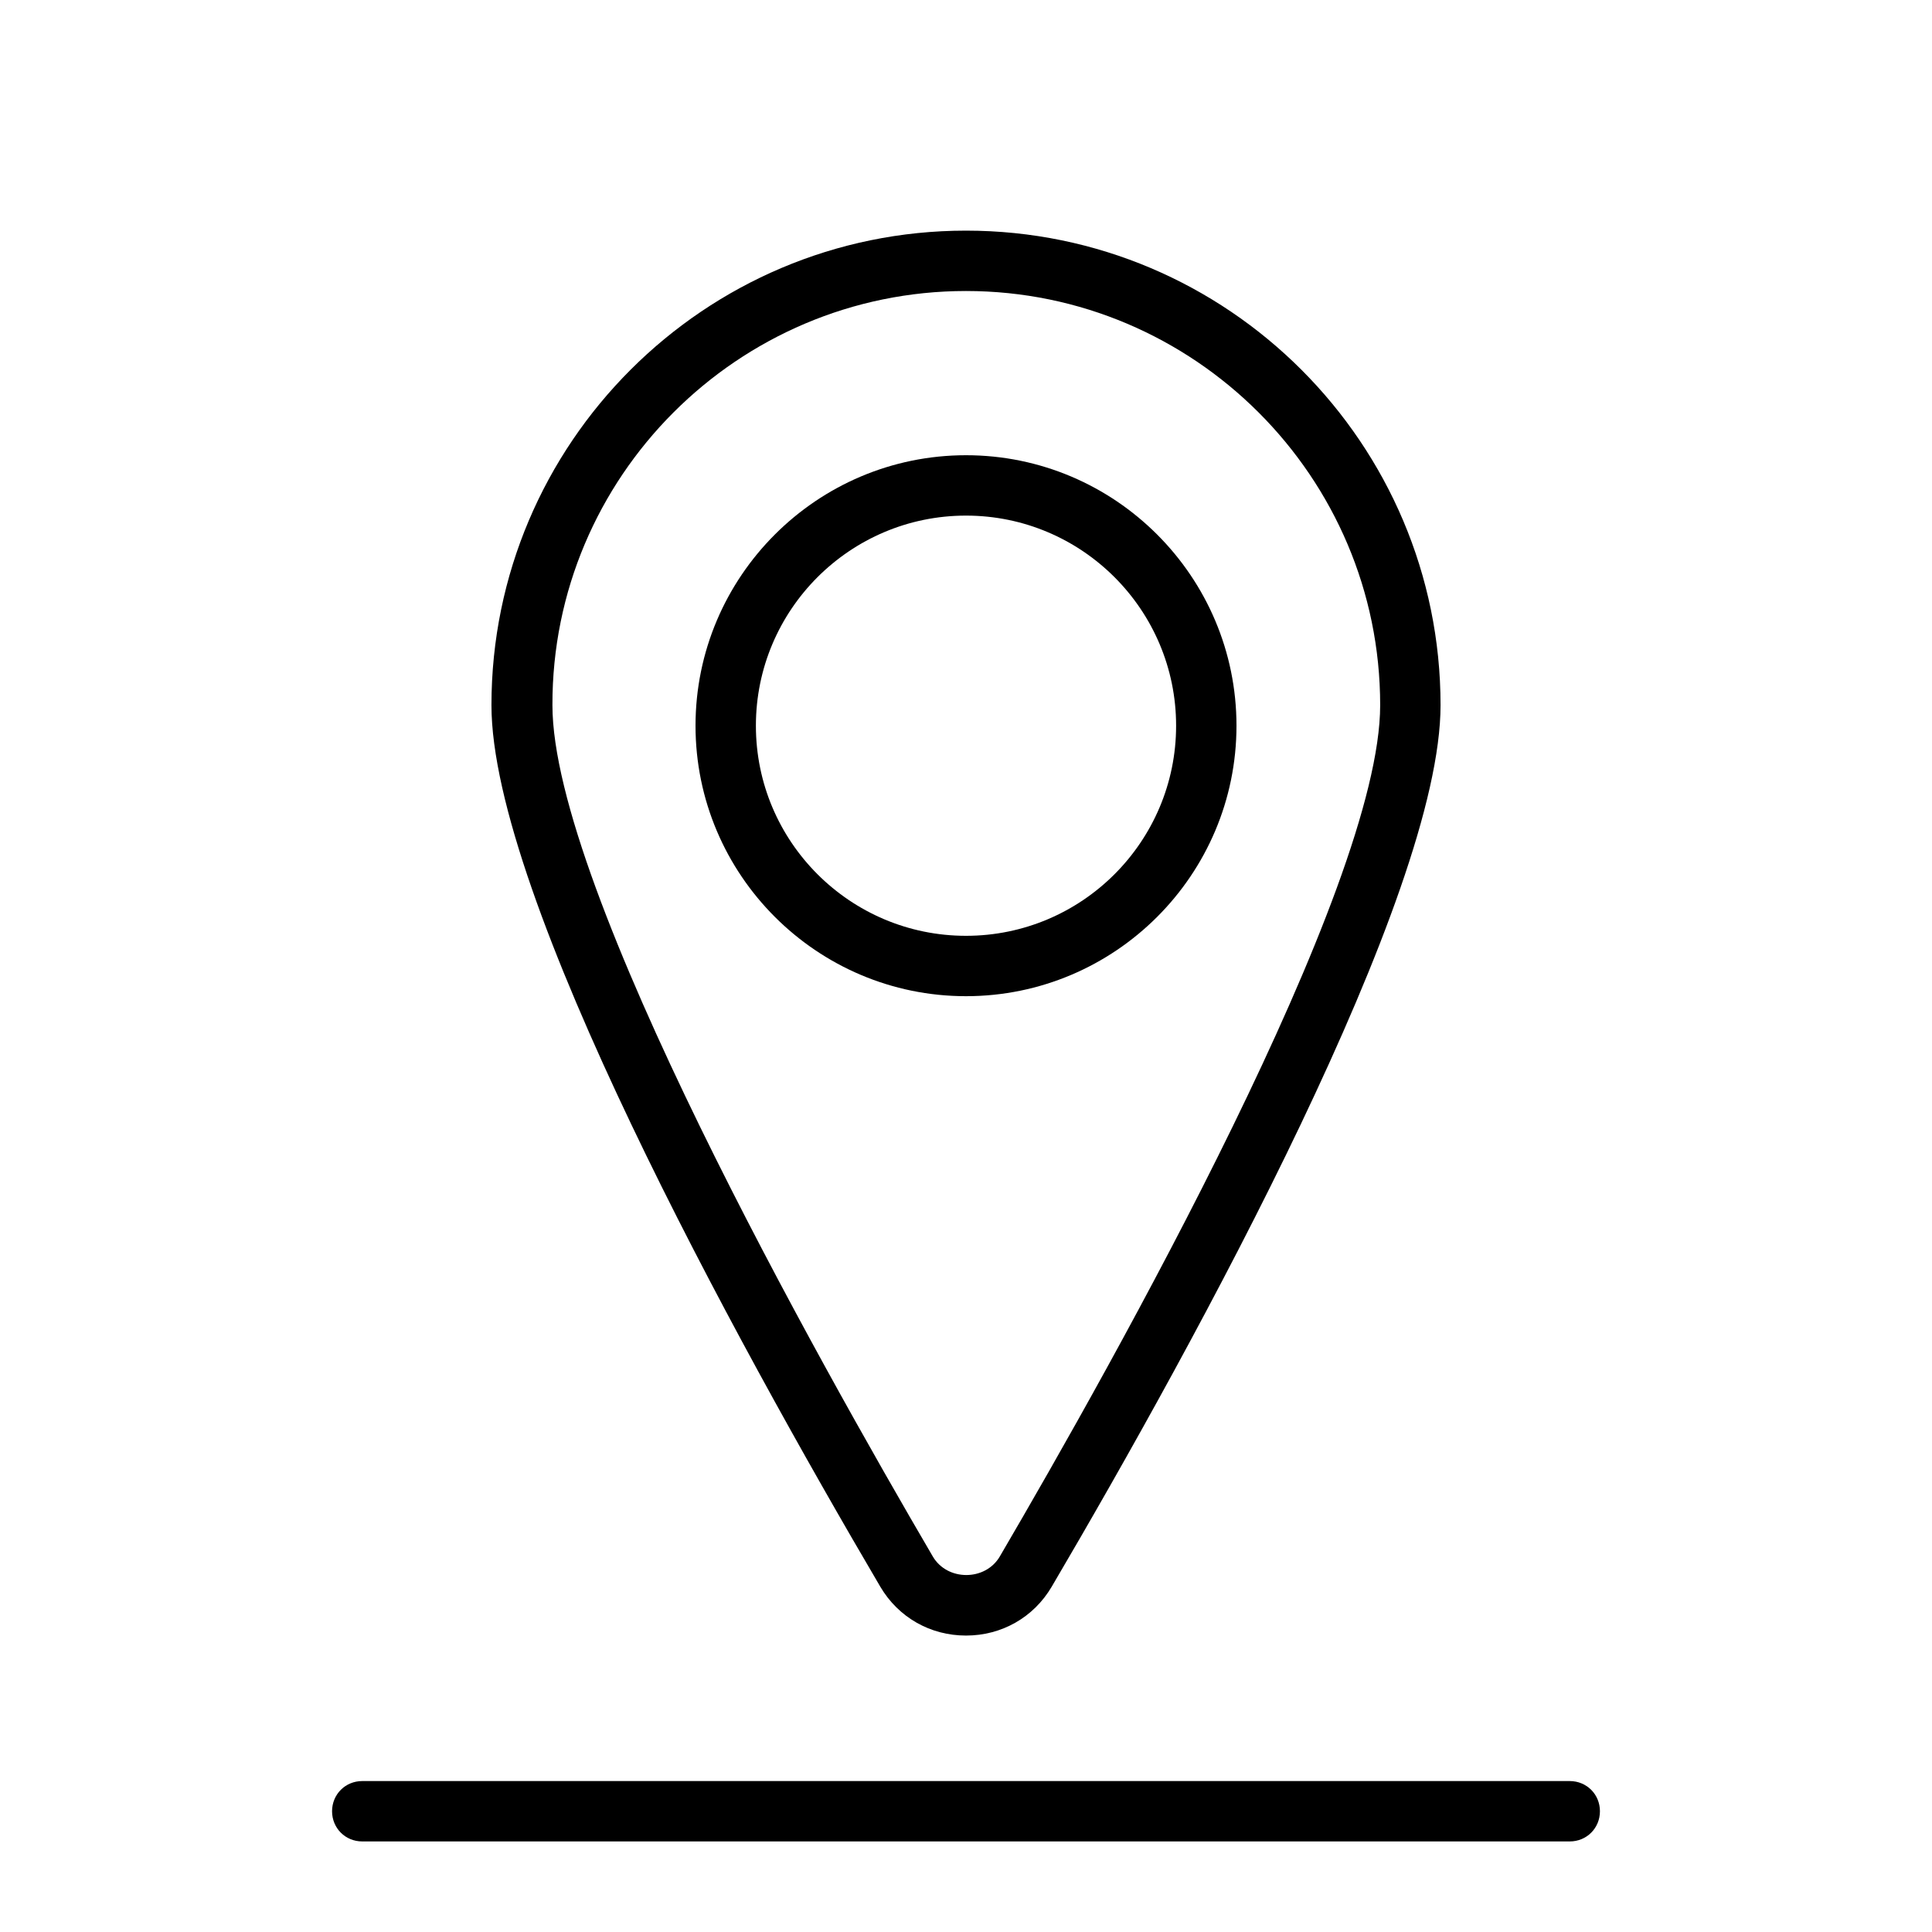 <!-- icon666.com - MILLIONS vector ICONS FREE --><svg id="Layer_1" enable-background="new 0 0 32 32" viewBox="0 0 32 32" xmlns="http://www.w3.org/2000/svg"><g fill="rgb(0,0,0)"><path d="m16 27.09c.59 0 1.12-.3 1.42-.81 2.41-4.1 6.44-11.45 6.44-14.6 0-4.33-3.52-7.86-7.86-7.86-4.33 0-7.86 3.52-7.86 7.86 0 3.15 4.03 10.5 6.44 14.6.3.51.83.81 1.42.81zm0-22.27c3.78 0 6.86 3.08 6.86 6.86 0 3.03-4.41 10.87-6.3 14.1-.24.41-.87.41-1.11 0-1.89-3.23-6.3-11.07-6.3-14.1-.01-3.78 3.07-6.86 6.85-6.86z"></path><path d="m20.48 12.02c0-2.47-2.01-4.48-4.48-4.48s-4.48 2.01-4.48 4.48 2.01 4.48 4.48 4.48 4.48-2.01 4.48-4.48zm-7.96 0c0-1.92 1.56-3.48 3.48-3.48s3.48 1.56 3.48 3.48-1.56 3.48-3.48 3.48-3.48-1.56-3.48-3.48z"></path><path d="m26 29.5h-20c-.28 0-.5.22-.5.5s.22.5.5.5h20c.28 0 .5-.22.5-.5s-.22-.5-.5-.5z"></path></g></svg>